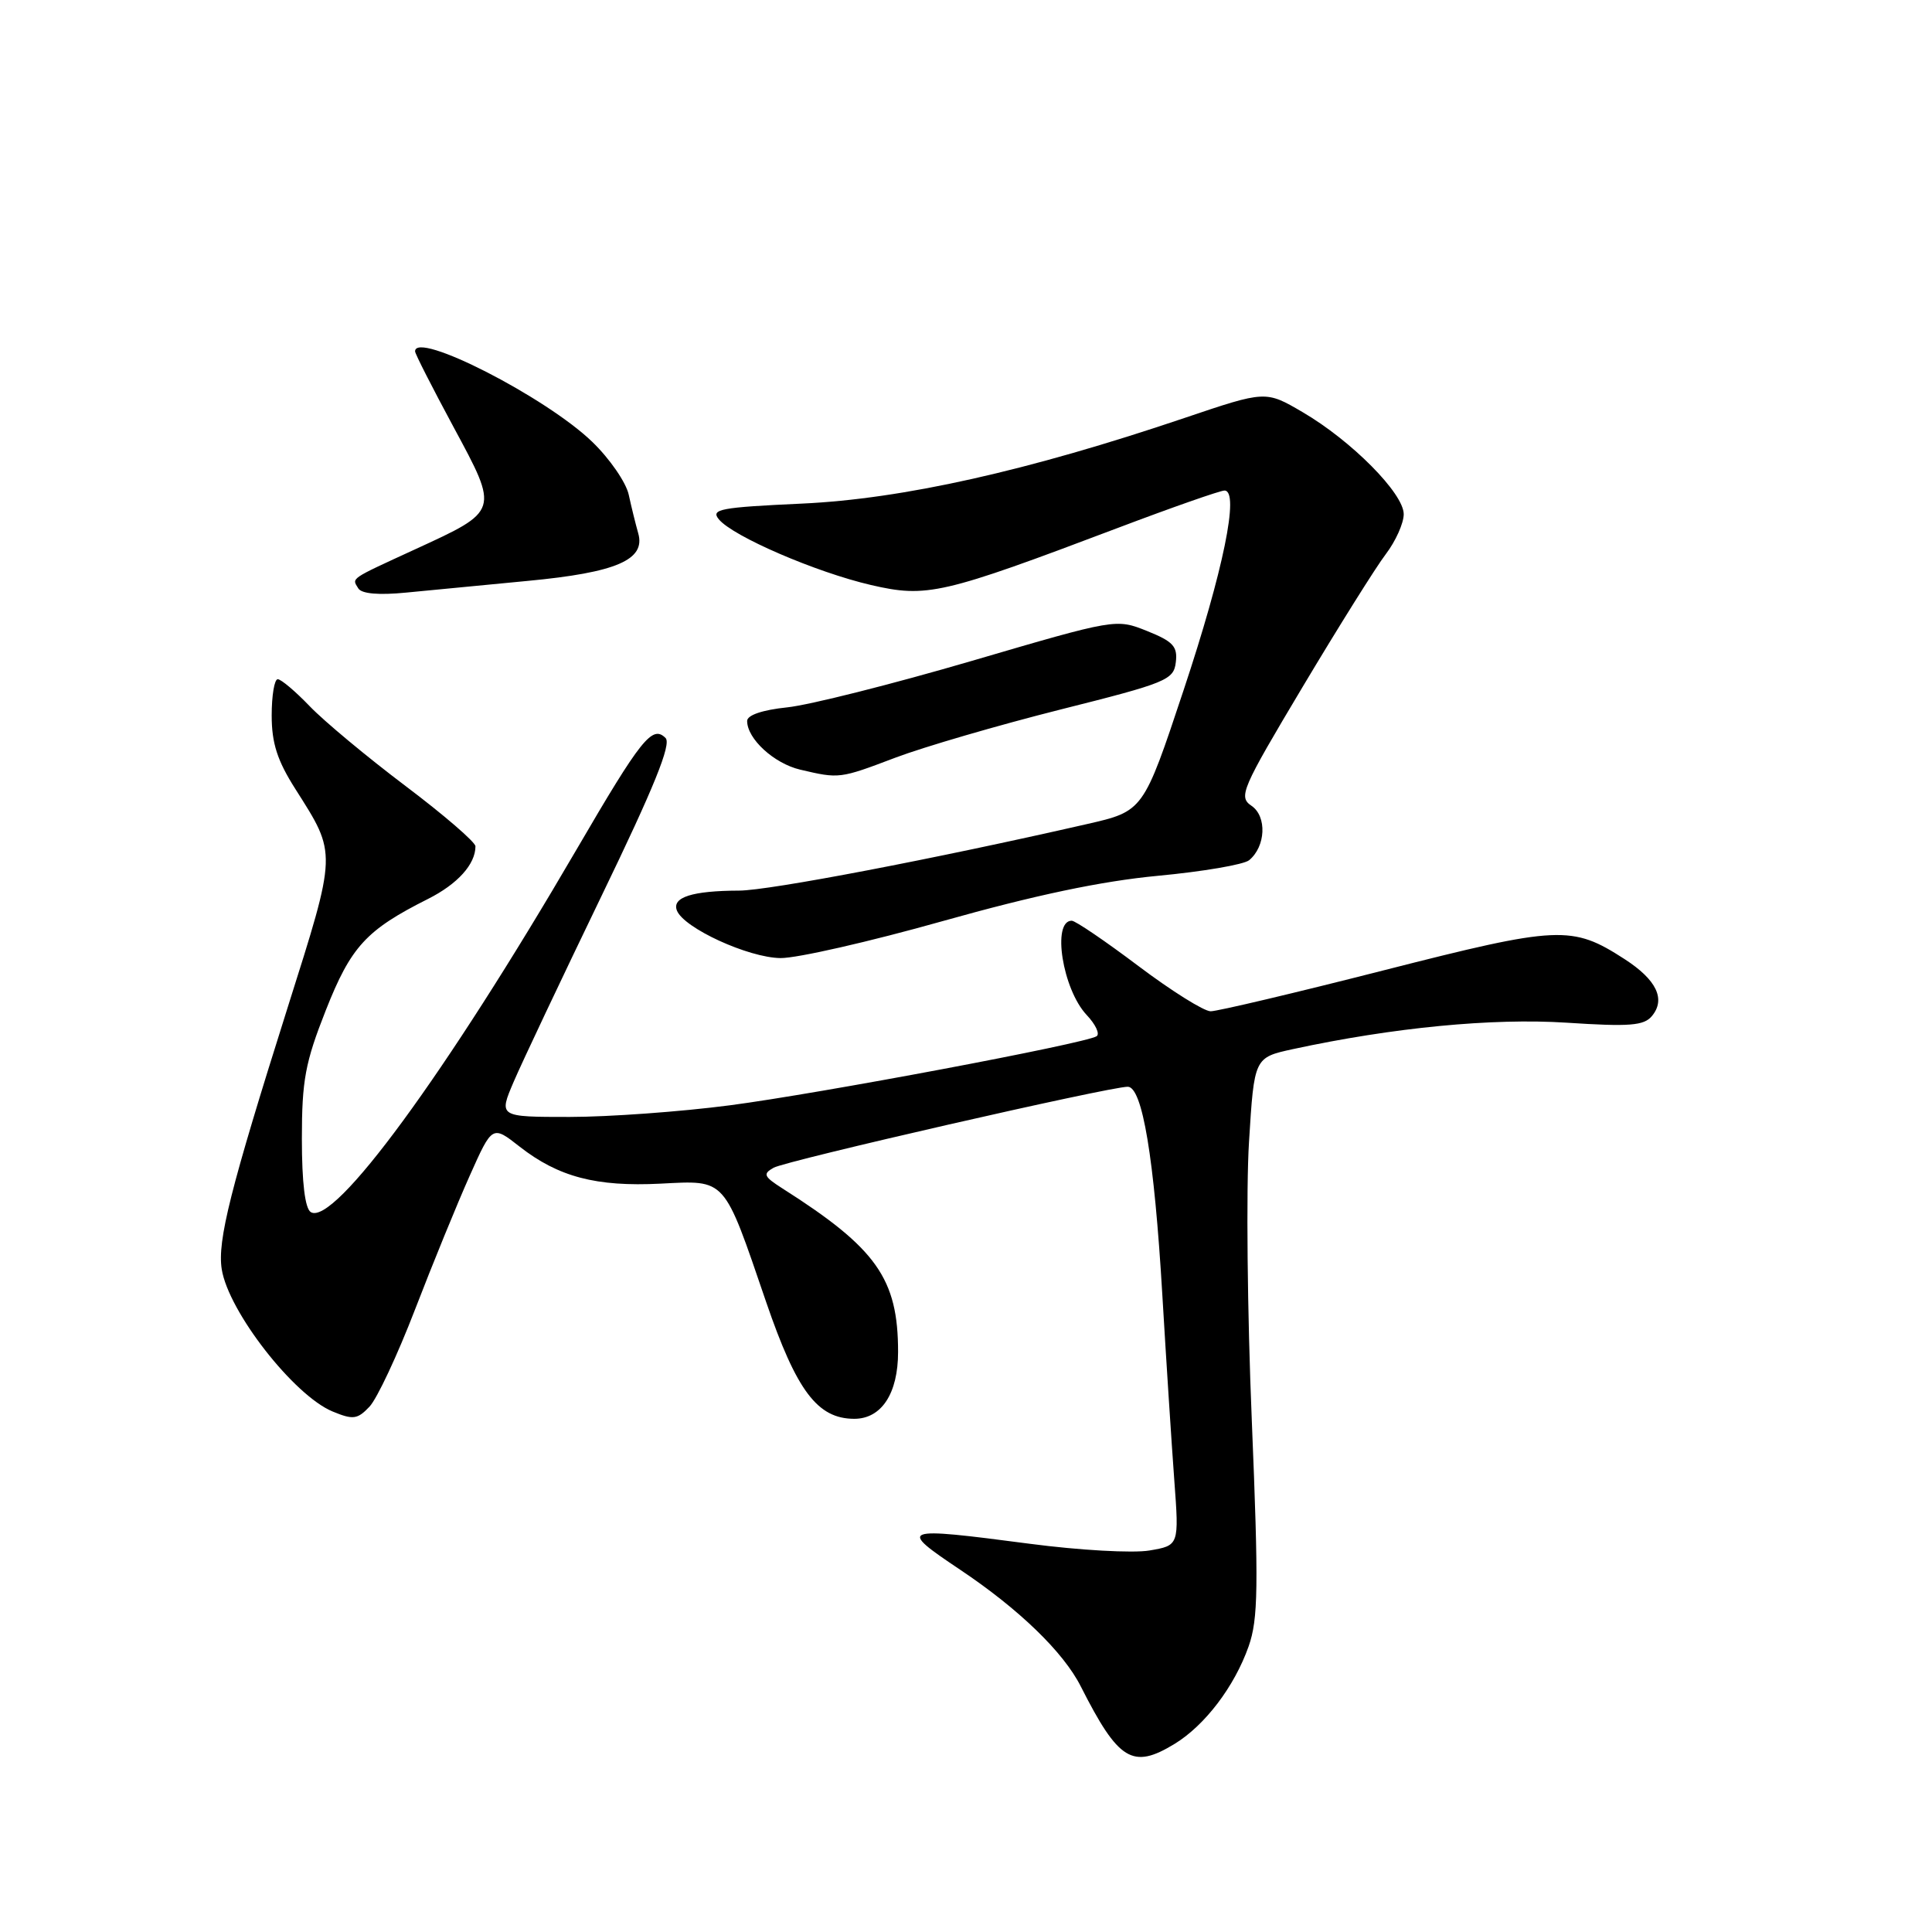 <?xml version="1.0" encoding="UTF-8" standalone="no"?>
<!DOCTYPE svg PUBLIC "-//W3C//DTD SVG 1.1//EN" "http://www.w3.org/Graphics/SVG/1.1/DTD/svg11.dtd" >
<svg xmlns="http://www.w3.org/2000/svg" xmlns:xlink="http://www.w3.org/1999/xlink" version="1.1" viewBox="0 0 256 256">
 <g >
 <path fill="currentColor"
d=" M 155.63 231.08 C 159.66 228.62 163.57 223.48 165.45 218.15 C 166.72 214.53 166.78 210.33 165.87 188.22 C 165.28 174.07 165.11 157.47 165.50 151.31 C 166.19 140.13 166.19 140.13 171.34 139.01 C 184.58 136.15 197.75 134.88 207.56 135.51 C 215.94 136.06 217.83 135.91 218.89 134.63 C 220.74 132.40 219.51 129.83 215.27 127.09 C 208.29 122.58 206.58 122.65 183.36 128.57 C 171.64 131.56 161.31 134.00 160.42 134.00 C 159.53 134.00 155.22 131.30 150.84 128.00 C 146.46 124.70 142.49 122.00 142.01 122.00 C 139.35 122.00 140.79 131.09 143.99 134.49 C 145.18 135.75 145.77 137.02 145.30 137.31 C 143.72 138.29 108.55 144.91 96.70 146.46 C 90.21 147.31 80.66 148.00 75.48 148.00 C 66.07 148.00 66.07 148.00 68.07 143.33 C 69.17 140.76 74.40 129.71 79.68 118.77 C 86.69 104.28 88.99 98.59 88.19 97.79 C 86.43 96.03 84.97 97.86 76.41 112.54 C 59.00 142.40 44.26 162.51 41.18 160.61 C 40.42 160.14 40.00 156.72 40.00 150.89 C 40.00 143.14 40.44 140.79 43.17 133.87 C 46.51 125.41 48.52 123.23 56.72 119.11 C 60.63 117.14 63.00 114.52 63.00 112.14 C 63.00 111.59 58.84 108.00 53.75 104.16 C 48.66 100.32 42.95 95.57 41.05 93.59 C 39.16 91.62 37.25 90.00 36.80 90.00 C 36.36 90.00 36.00 92.16 36.00 94.80 C 36.00 98.47 36.74 100.78 39.14 104.55 C 44.67 113.27 44.69 112.70 38.09 133.58 C 30.51 157.57 28.79 164.41 29.38 168.17 C 30.26 173.77 38.93 184.90 44.07 187.03 C 46.78 188.15 47.36 188.08 48.95 186.40 C 49.95 185.36 52.67 179.55 55.00 173.50 C 57.33 167.45 60.59 159.48 62.24 155.79 C 65.23 149.09 65.23 149.09 68.86 151.94 C 73.99 155.95 79.01 157.27 87.51 156.84 C 96.28 156.40 95.83 155.90 101.51 172.50 C 105.56 184.32 108.32 187.99 113.19 188.00 C 116.80 188.00 119.00 184.65 119.00 179.14 C 119.00 169.43 116.15 165.40 103.67 157.47 C 101.20 155.89 101.05 155.55 102.51 154.73 C 104.19 153.79 147.00 144.00 149.43 144.00 C 151.37 144.00 152.94 153.42 154.01 171.50 C 154.53 180.30 155.25 191.39 155.60 196.14 C 156.24 204.78 156.24 204.78 152.30 205.45 C 150.12 205.82 143.00 205.42 136.47 204.56 C 119.22 202.30 118.90 202.42 127.23 208.00 C 135.03 213.22 140.92 218.92 143.21 223.46 C 148.21 233.33 150.07 234.47 155.63 231.08 Z  M 124.95 122.04 C 137.10 118.62 145.91 116.76 153.41 116.05 C 159.38 115.49 164.83 114.56 165.52 113.98 C 167.72 112.16 167.89 108.18 165.84 106.78 C 164.07 105.58 164.48 104.63 172.61 91.01 C 177.37 83.04 182.33 75.12 183.63 73.42 C 184.93 71.71 186.00 69.33 186.00 68.13 C 186.00 65.38 179.07 58.39 172.60 54.61 C 167.71 51.75 167.71 51.75 157.02 55.36 C 136.21 62.40 119.57 66.12 106.25 66.73 C 95.43 67.23 94.14 67.47 95.25 68.81 C 97.10 71.07 108.13 75.83 115.42 77.52 C 122.82 79.23 124.82 78.77 148.10 69.96 C 155.31 67.23 161.68 65.00 162.25 65.00 C 164.28 65.00 162.11 75.59 156.82 91.49 C 151.50 107.49 151.50 107.49 144.00 109.20 C 123.84 113.81 101.92 118.00 97.94 118.01 C 91.73 118.03 89.02 118.89 89.69 120.64 C 90.58 122.96 99.15 126.90 103.42 126.95 C 105.58 126.98 115.27 124.77 124.95 122.04 Z  M 118.63 100.40 C 122.41 98.97 132.25 96.10 140.50 94.02 C 154.56 90.49 155.52 90.10 155.80 87.76 C 156.06 85.66 155.45 85.00 151.99 83.61 C 147.88 81.97 147.88 81.97 128.74 87.58 C 118.21 90.66 107.22 93.43 104.30 93.73 C 101.02 94.07 99.00 94.76 99.00 95.53 C 99.00 97.90 102.56 101.16 106.02 101.98 C 111.22 103.20 111.24 103.20 118.63 100.40 Z  M 69.94 76.97 C 81.67 75.86 85.57 74.18 84.57 70.67 C 84.23 69.47 83.66 67.17 83.31 65.55 C 82.96 63.93 80.79 60.78 78.48 58.55 C 72.35 52.62 55.00 43.76 55.00 46.56 C 55.00 46.88 57.30 51.39 60.10 56.59 C 66.14 67.79 66.18 67.65 55.00 72.79 C 46.22 76.83 46.61 76.56 47.48 77.97 C 47.92 78.68 50.20 78.88 53.83 78.52 C 56.95 78.21 64.20 77.52 69.94 76.97 Z "/>
</g>
</svg>